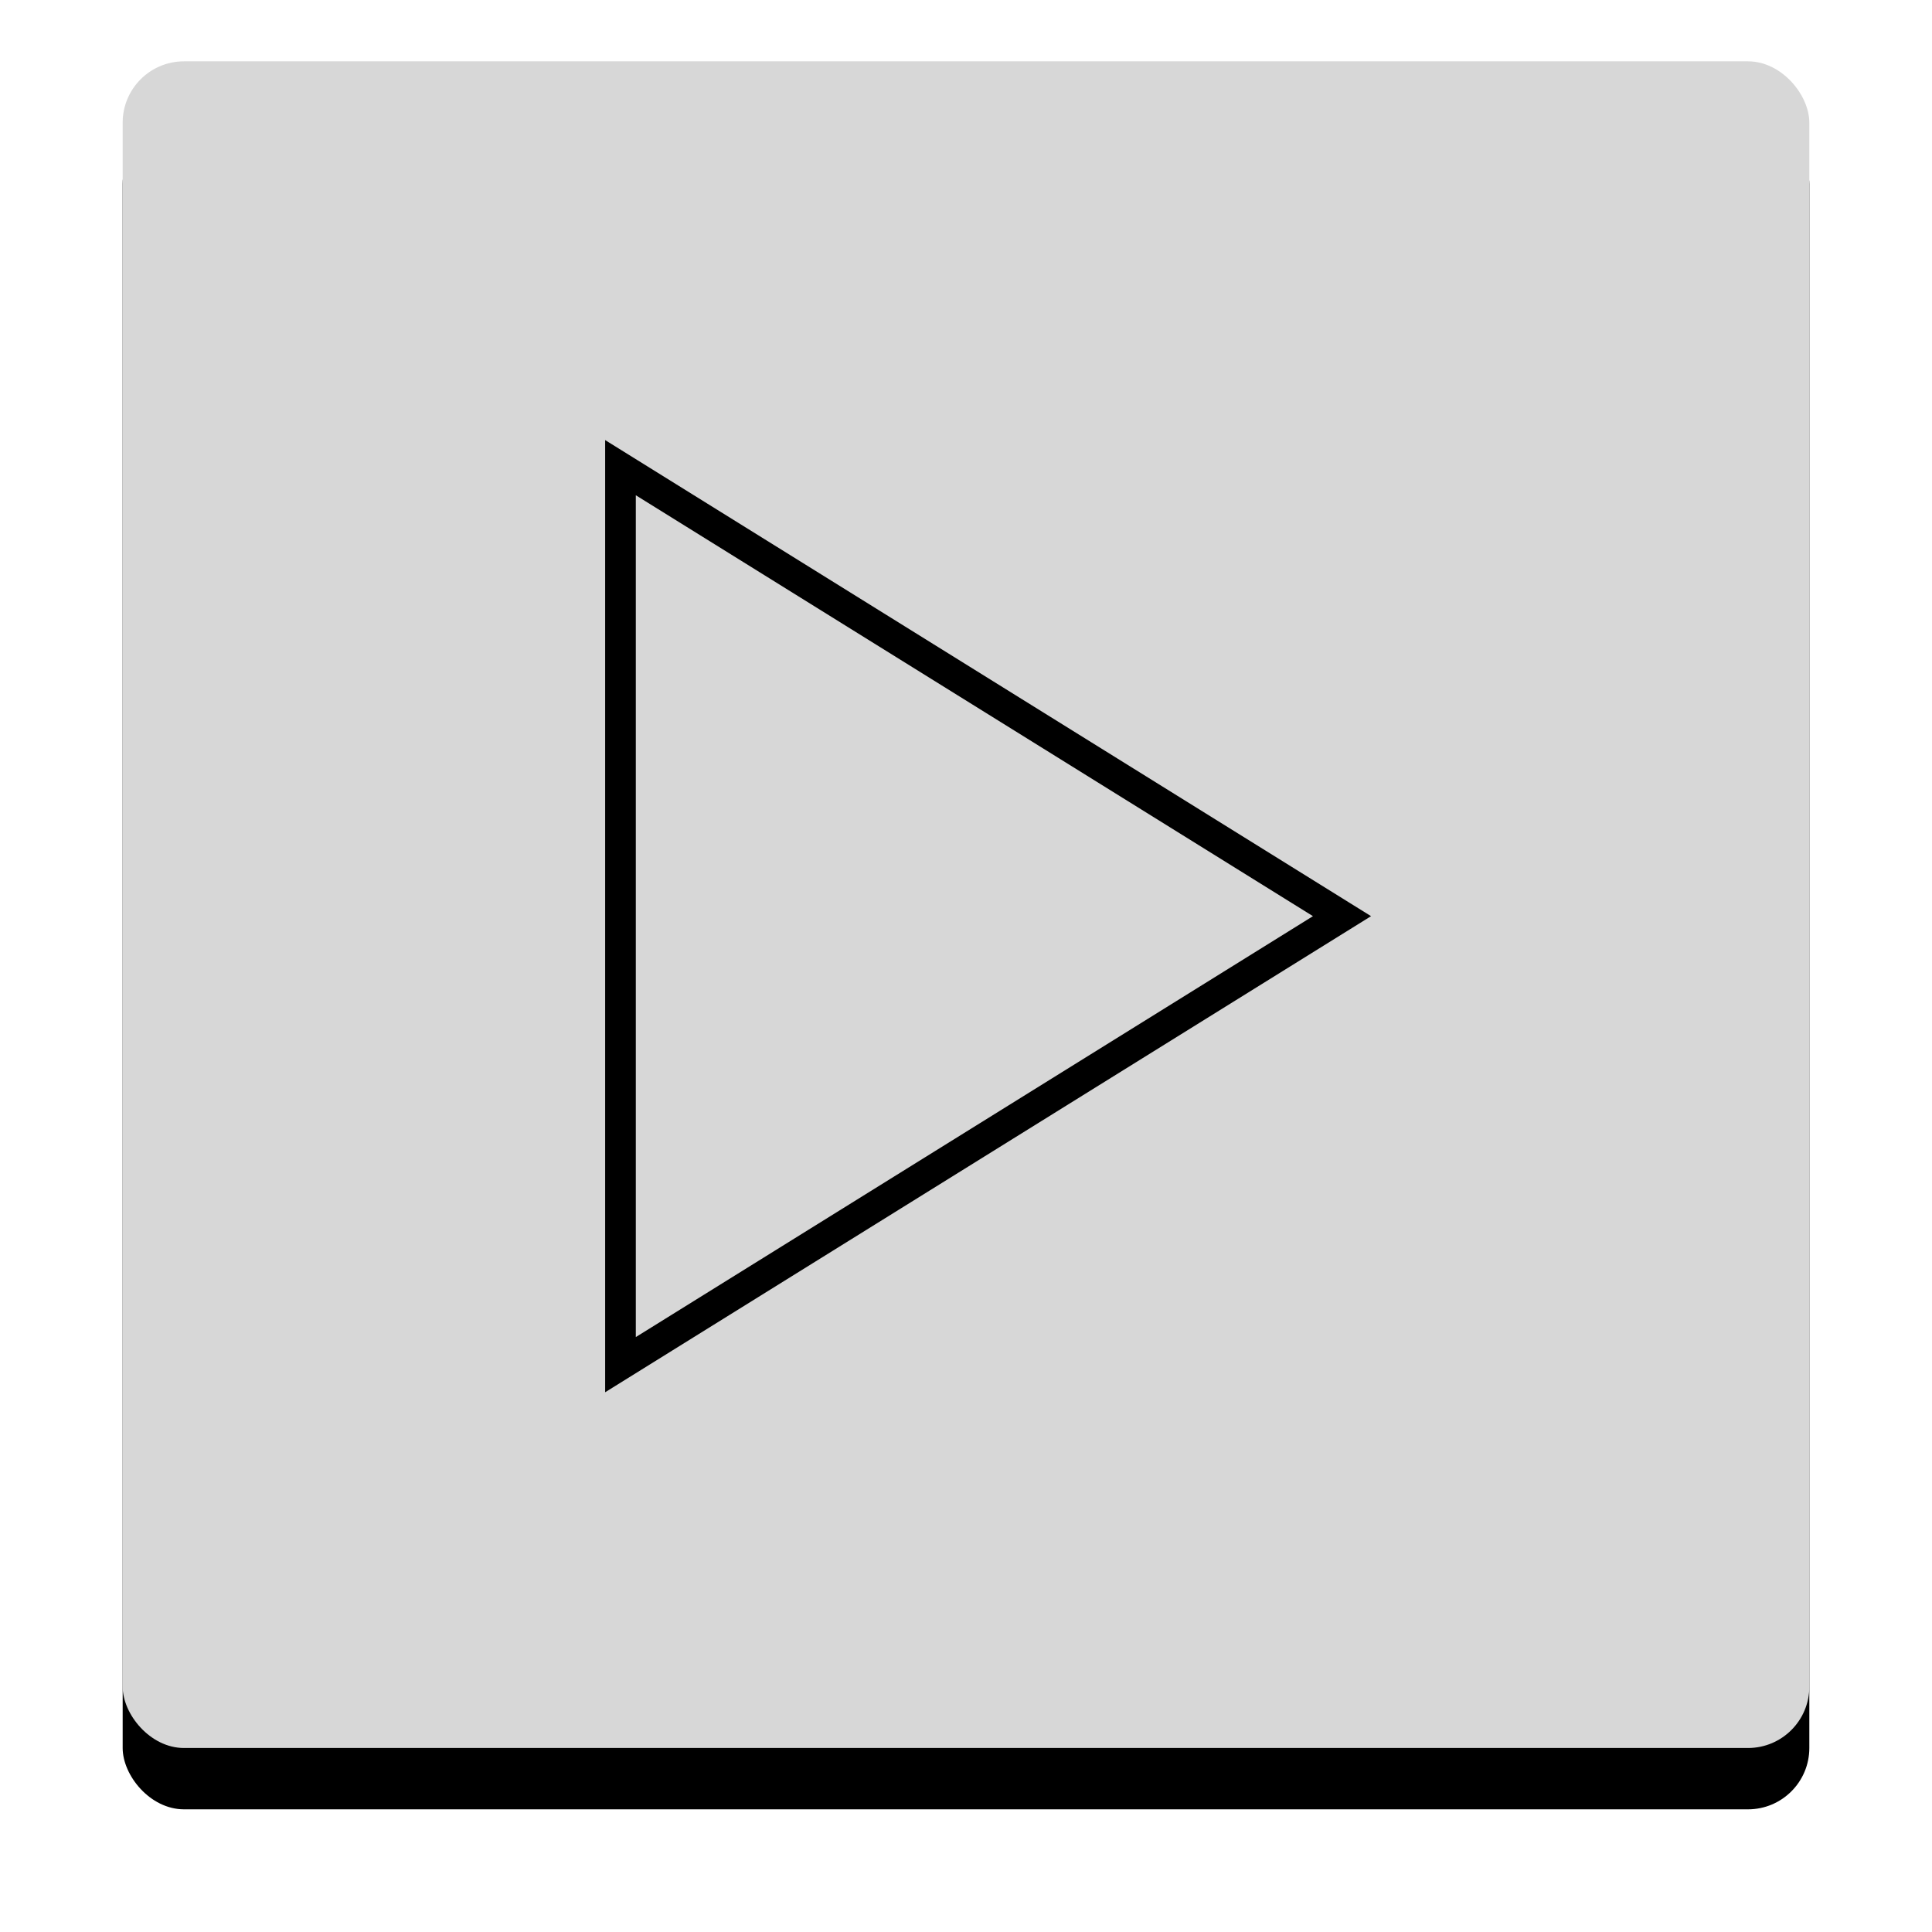 <?xml version="1.0" encoding="UTF-8"?>
<svg width="63px" height="63px" viewBox="0 0 63 63" version="1.1" xmlns="http://www.w3.org/2000/svg" xmlns:xlink="http://www.w3.org/1999/xlink">
    <title>Group 2 Copy 8</title>
    <defs>
        <rect id="path-1" x="0" y="0" width="55" height="55" rx="2"></rect>
        <filter x="-12.7%" y="-9.1%" width="125.5%" height="125.5%" filterUnits="objectBoundingBox" id="filter-2">
            <feOffset dx="0" dy="2" in="SourceAlpha" result="shadowOffsetOuter1"></feOffset>
            <feGaussianBlur stdDeviation="2" in="shadowOffsetOuter1" result="shadowBlurOuter1"></feGaussianBlur>
            <feColorMatrix values="0 0 0 0 0.333   0 0 0 0 0.33   0 0 0 0 0.33  0 0 0 1 0" type="matrix" in="shadowBlurOuter1"></feColorMatrix>
        </filter>
    </defs>
    <g id="Simulation" stroke="none" stroke-width="1" fill="none" fill-rule="evenodd">
        <g id="Desktop-Copy-3" transform="translate(-1385, -604)">
            <g id="Group-2-Copy-8" transform="translate(1389, 606)">
                <g id="Rectangle-Copy-75">
                    <use fill="black" fill-opacity="1" filter="url(#filter-2)" xlink:href="#path-1"></use>
                    <use fill="#D7D7D7" fill-rule="evenodd" xlink:href="#path-1"></use>
                </g>
                <polygon id="Fill-1" stroke="#000" points="16.233 13.25 16.233 42.5 39.761 27.875"></polygon>
            </g>
        </g>
    </g>
</svg>